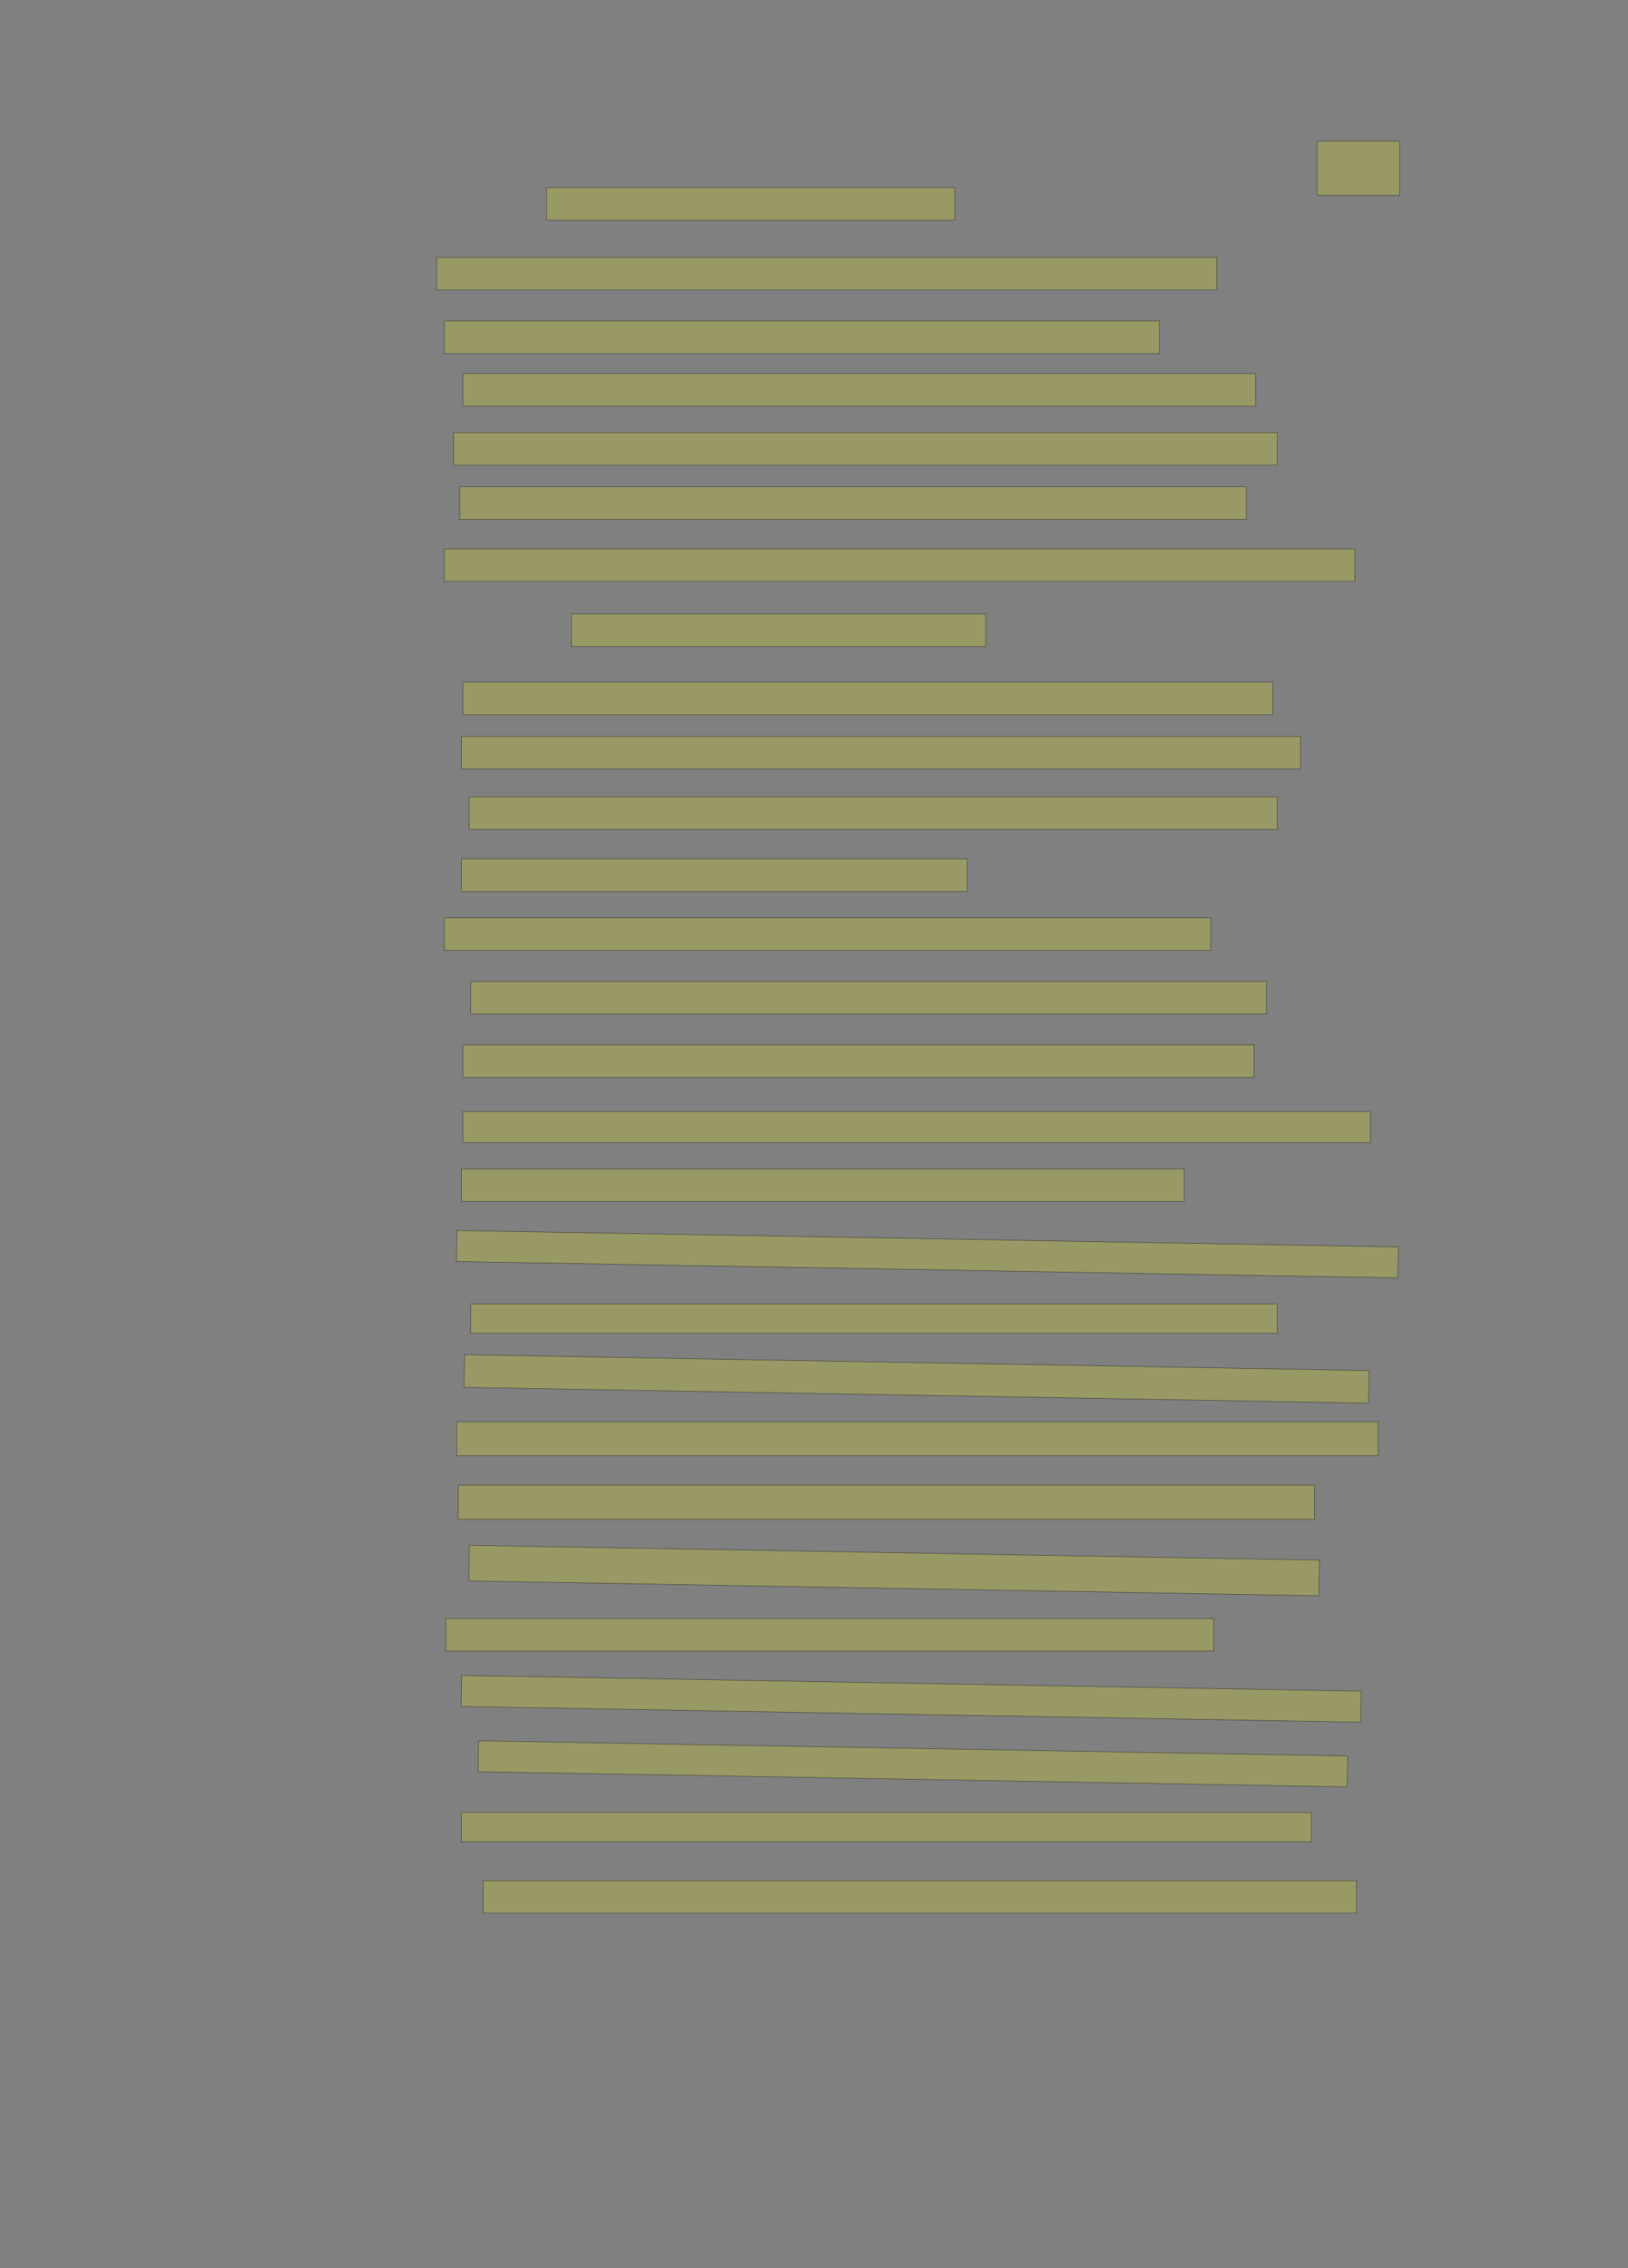 <?xml version="1.0" encoding="UTF-8" standalone="no"?><svg xmlns="http://www.w3.org/2000/svg" xmlns:xlink="http://www.w3.org/1999/xlink" height="4180" width="3000">
 <rect width="100%" height="100%" fill="#808080" stroke="none"/>
 <g>
  <title>Layer 1</title>
  <rect class=" imageannotationLine imageannotationLinked" fill="#FFFF00" fill-opacity="0.2" height="100" id="svg_2" stroke="#000000" stroke-opacity="0.5" width="152.143" x="2427.322" xlink:href="#la" y="260"/>
  <rect class=" imageannotationLine imageannotationLinked" fill="#FFFF00" fill-opacity="0.2" height="60" id="svg_4" stroke="#000000" stroke-opacity="0.5" width="752.143" x="1007.321" xlink:href="#lb" y="345.715"/>
  <rect class=" imageannotationLine imageannotationLinked" fill="#FFFF00" fill-opacity="0.2" height="60" id="svg_6" stroke="#000000" stroke-opacity="0.5" width="1437.857" x="804.464" xlink:href="#lc" y="474.286"/>
  <rect class=" imageannotationLine imageannotationLinked" fill="#FFFF00" fill-opacity="0.2" height="60" id="svg_8" stroke="#000000" stroke-opacity="0.5" width="1317.857" x="818.75" xlink:href="#ld" y="591.429"/>
  <rect class=" imageannotationLine imageannotationLinked" fill="#FFFF00" fill-opacity="0.2" height="60" id="svg_10" stroke="#000000" stroke-opacity="0.5" width="1460.714" x="853.036" xlink:href="#le" y="688.572"/>
  <rect class=" imageannotationLine imageannotationLinked" fill="#FFFF00" fill-opacity="0.2" height="60" id="svg_12" stroke="#000000" stroke-opacity="0.5" width="1517.857" x="835.893" xlink:href="#lf" y="797.143"/>
  <rect class=" imageannotationLine imageannotationLinked" fill="#FFFF00" fill-opacity="0.2" height="60" id="svg_14" stroke="#000000" stroke-opacity="0.5" width="1449.286" x="847.321" xlink:href="#lg" y="897.143"/>
  <rect class=" imageannotationLine imageannotationLinked" fill="#FFFF00" fill-opacity="0.2" height="60" id="svg_16" stroke="#000000" stroke-opacity="0.5" width="1677.857" x="818.75" xlink:href="#lh" y="1011.429"/>
  <rect class=" imageannotationLine imageannotationLinked" fill="#FFFF00" fill-opacity="0.2" height="60" id="svg_18" stroke="#000000" stroke-opacity="0.5" width="763.572" x="1053.035" xlink:href="#li" y="1131.429"/>
  <rect class=" imageannotationLine imageannotationLinked" fill="#FFFF00" fill-opacity="0.2" height="60" id="svg_20" stroke="#000000" stroke-opacity="0.5" width="1492.143" x="853.036" xlink:href="#lj" y="1257.143"/>
  <rect class=" imageannotationLine imageannotationLinked" fill="#FFFF00" fill-opacity="0.2" height="60" id="svg_22" stroke="#000000" stroke-opacity="0.5" width="1546.429" x="850.179" xlink:href="#lk" y="1357.143"/>
  <rect class=" imageannotationLine imageannotationLinked" fill="#FFFF00" fill-opacity="0.2" height="60" id="svg_24" stroke="#000000" stroke-opacity="0.5" width="1489.286" x="864.464" xlink:href="#ll" y="1468.572"/>
  <rect class=" imageannotationLine imageannotationLinked" fill="#FFFF00" fill-opacity="0.2" height="60" id="svg_26" stroke="#000000" stroke-opacity="0.5" width="932.143" x="850.179" xlink:href="#lm" y="1582.857"/>
  <rect class=" imageannotationLine imageannotationLinked" fill="#FFFF00" fill-opacity="0.2" height="60" id="svg_28" stroke="#000000" stroke-opacity="0.5" width="1412.143" x="818.75" xlink:href="#ln" y="1691.429"/>
  <rect class=" imageannotationLine imageannotationLinked" fill="#FFFF00" fill-opacity="0.2" height="60" id="svg_30" stroke="#000000" stroke-opacity="0.5" width="1466.429" x="867.321" xlink:href="#lo" y="1808.572"/>
  <rect class=" imageannotationLine imageannotationLinked" fill="#FFFF00" fill-opacity="0.2" height="60" id="svg_32" stroke="#000000" stroke-opacity="0.5" width="1457.857" x="853.036" xlink:href="#lp" y="1925.714"/>
  <rect class=" imageannotationLine imageannotationLinked" fill="#FFFF00" fill-opacity="0.2" height="57.143" id="svg_34" stroke="#000000" stroke-opacity="0.5" width="1672.143" x="853.036" xlink:href="#lq" y="2048.571"/>
  <rect class=" imageannotationLine imageannotationLinked" fill="#FFFF00" fill-opacity="0.2" height="60" id="svg_36" stroke="#000000" stroke-opacity="0.5" width="1332.143" x="850.179" xlink:href="#lr" y="2154.286"/>
  <rect class=" imageannotationLine imageannotationLinked" fill="#FFFF00" fill-opacity="0.2" height="57.094" id="svg_38" stroke="#000000" stroke-opacity="0.5" transform="rotate(1, 1708.96, 2311.35)" width="1735.052" x="841.433" xlink:href="#ls" y="2282.804"/>
  <rect class=" imageannotationLine imageannotationLinked" fill="#FFFF00" fill-opacity="0.2" height="54.286" id="svg_40" stroke="#000000" stroke-opacity="0.5" width="1486.429" x="867.321" xlink:href="#lt" y="2402.857"/>
  <rect class=" imageannotationLine imageannotationLinked" fill="#FFFF00" fill-opacity="0.2" height="60.049" id="svg_42" stroke="#000000" stroke-opacity="0.5" transform="rotate(1, 1688.99, 2541.2)" width="1667.093" x="855.44" xlink:href="#lu" y="2511.177"/>
  <rect class=" imageannotationLine imageannotationLinked" fill="#FFFF00" fill-opacity="0.2" height="62.857" id="svg_44" stroke="#000000" stroke-opacity="0.5" width="1697.857" x="841.607" xlink:href="#lv" y="2620"/>
  <rect class=" imageannotationLine imageannotationLinked" fill="#FFFF00" fill-opacity="0.2" height="62.857" id="svg_46" stroke="#000000" stroke-opacity="0.5" width="1577.857" x="844.464" xlink:href="#lw" y="2737.143"/>
  <rect class=" imageannotationLine imageannotationLinked" fill="#FFFF00" fill-opacity="0.2" height="65.663" id="svg_48" stroke="#000000" stroke-opacity="0.5" transform="rotate(1, 1647.68, 2894.27)" width="1566.503" x="864.427" xlink:href="#lx" y="2861.436"/>
  <rect class=" imageannotationLine imageannotationLinked" fill="#FFFF00" fill-opacity="0.2" height="60" id="svg_50" stroke="#000000" stroke-opacity="0.5" width="1415" x="821.607" xlink:href="#ly" y="2982.857"/>
  <rect class=" imageannotationLine imageannotationLinked" fill="#FFFF00" fill-opacity="0.2" height="57.193" id="svg_52" stroke="#000000" stroke-opacity="0.5" transform="rotate(1, 1679.02, 3130.7)" width="1657.92" x="850.06" xlink:href="#lz" y="3102.108"/>
  <rect class=" imageannotationLine imageannotationLinked" fill="#FFFF00" fill-opacity="0.2" height="56.944" id="svg_54" stroke="#000000" stroke-opacity="0.5" transform="rotate(1, 1682.18, 3250.51)" width="1601.679" x="881.34" xlink:href="#laa" y="3222.038"/>
  <rect class=" imageannotationLine imageannotationLinked" fill="#FFFF00" fill-opacity="0.2" height="54.286" id="svg_56" stroke="#000000" stroke-opacity="0.5" width="1566.429" x="850.179" xlink:href="#lab" y="3340"/>
  <rect class=" imageannotationLine imageannotationLinked" fill="#FFFF00" fill-opacity="0.2" height="60" id="svg_58" stroke="#000000" stroke-opacity="0.5" width="1609.286" x="890.179" xlink:href="#lac" y="3465.714"/>
 </g>
</svg>